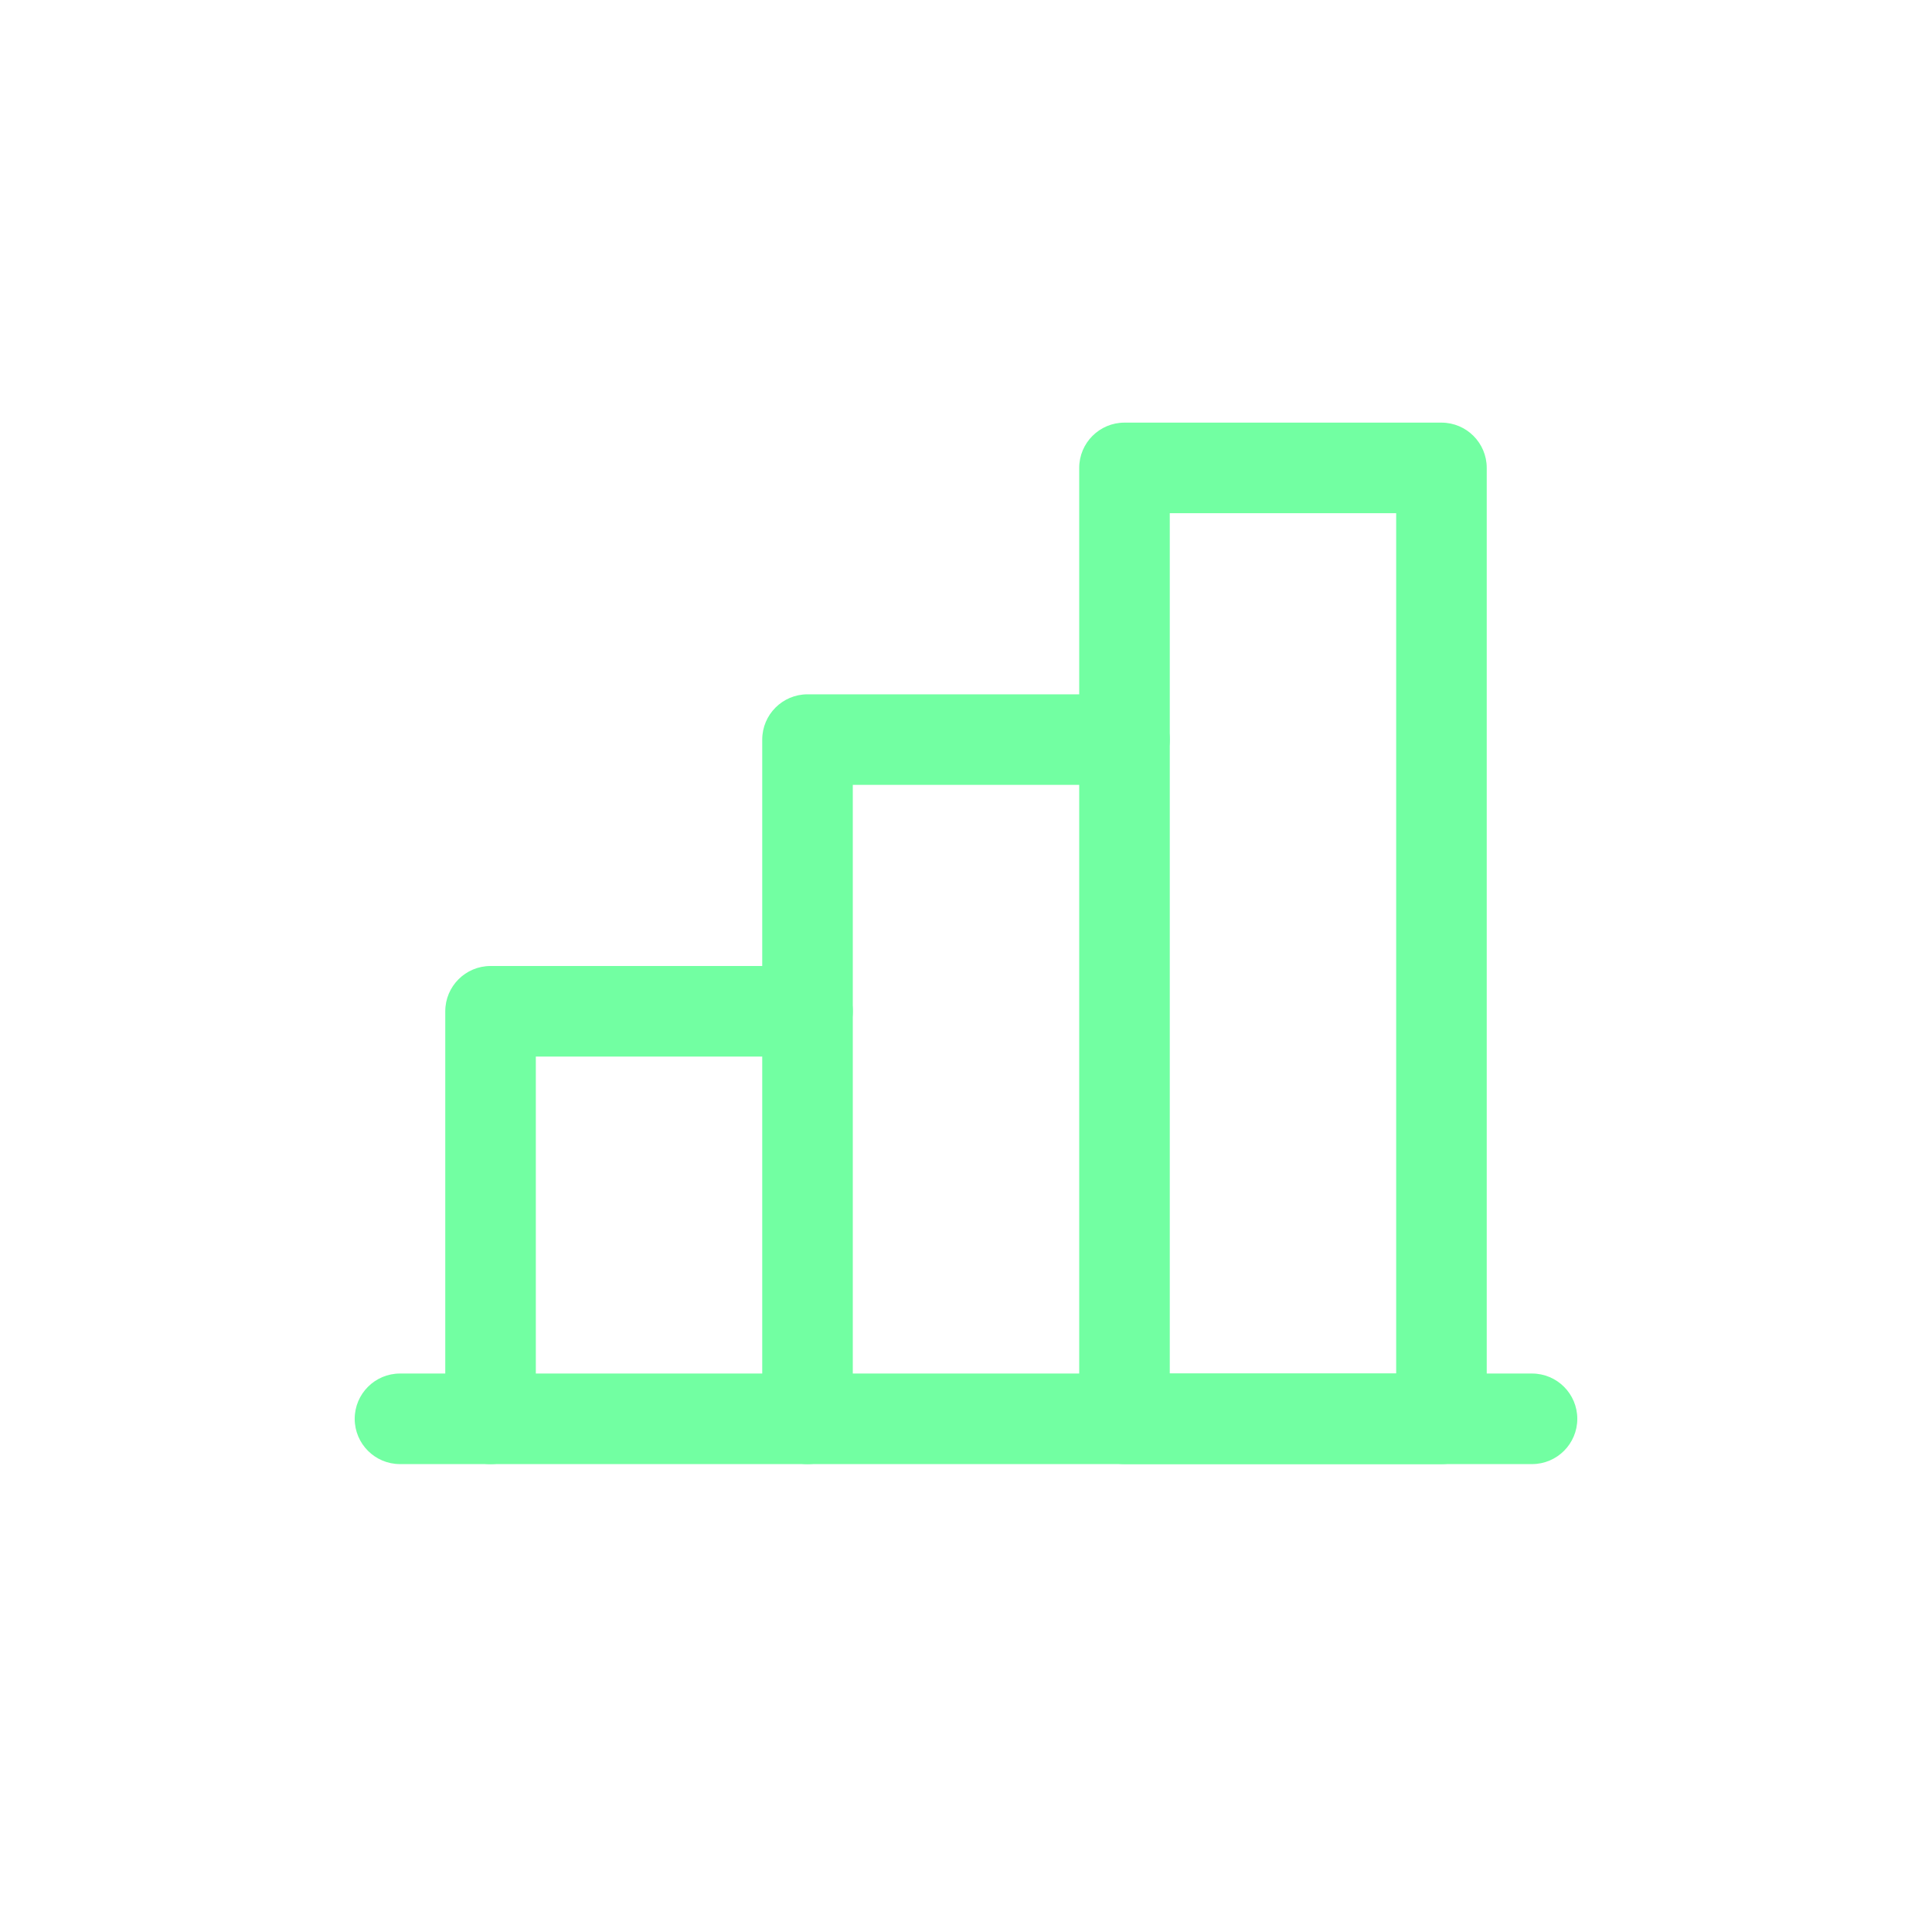 <svg width="32" height="32" viewBox="0 0 32 32" fill="none" xmlns="http://www.w3.org/2000/svg">
<path d="M8.875 17.5H13.375C13.789 17.5 14.125 17.164 14.125 16.75C14.125 16.336 13.789 16 13.375 16H8.125C7.711 16 7.375 16.336 7.375 16.75V23.5C7.375 23.914 7.711 24.25 8.125 24.25C8.539 24.25 8.875 23.914 8.875 23.5V17.5Z" fill="#72FFA2"/>
<path d="M25.375 22.75H6.625C6.211 22.75 5.875 23.086 5.875 23.5C5.875 23.914 6.211 24.25 6.625 24.25H25.375C25.789 24.25 26.125 23.914 26.125 23.5C26.125 23.086 25.789 22.75 25.375 22.75Z" fill="#72FFA2"/>
<path d="M14.125 13H18.625C19.039 13 19.375 12.664 19.375 12.25C19.375 11.836 19.039 11.5 18.625 11.5H13.375C12.961 11.5 12.625 11.836 12.625 12.25V23.5C12.625 23.914 12.961 24.25 13.375 24.25C13.789 24.25 14.125 23.914 14.125 23.5V13Z" fill="#72FFA2"/>
<path fill-rule="evenodd" clip-rule="evenodd" d="M17.875 23.5V7.75C17.875 7.336 18.211 7 18.625 7H23.875C24.289 7 24.625 7.336 24.625 7.75V23.5C24.625 23.914 24.289 24.25 23.875 24.25H18.625C18.211 24.25 17.875 23.914 17.875 23.5ZM23.125 22.75H19.375V8.5H23.125V22.75Z" fill="#72FFA2"/>
</svg>
